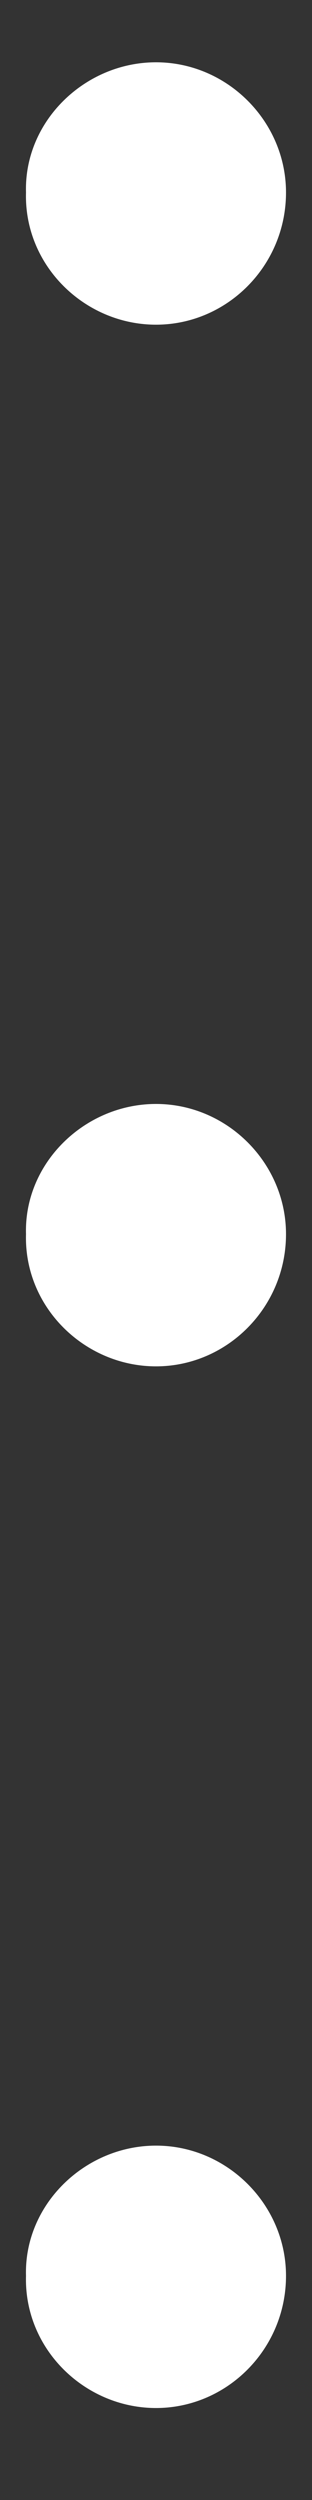 <svg width="3" height="24" viewBox="0 0 3 24" fill="none" xmlns="http://www.w3.org/2000/svg">
<rect x="0" y="0" width="3" height="24" fill="#333333" stroke="none"/>
<g style="mix-blend-mode:difference">
<path d="M1.5 3.117C0.816 3.117 0.23 2.551 0.25 1.848C0.23 1.164 0.816 0.598 1.5 0.598C2.184 0.598 2.75 1.164 2.75 1.848C2.75 2.551 2.184 3.117 1.5 3.117ZM1.5 13.117C0.816 13.117 0.23 12.551 0.25 11.848C0.23 11.164 0.816 10.598 1.5 10.598C2.184 10.598 2.75 11.164 2.75 11.848C2.75 12.551 2.184 13.117 1.5 13.117ZM1.5 23.117C0.816 23.117 0.23 22.551 0.25 21.848C0.23 21.164 0.816 20.598 1.5 20.598C2.184 20.598 2.75 21.164 2.75 21.848C2.75 22.551 2.184 23.117 1.5 23.117Z" fill="white"/>
</g>
</svg>
